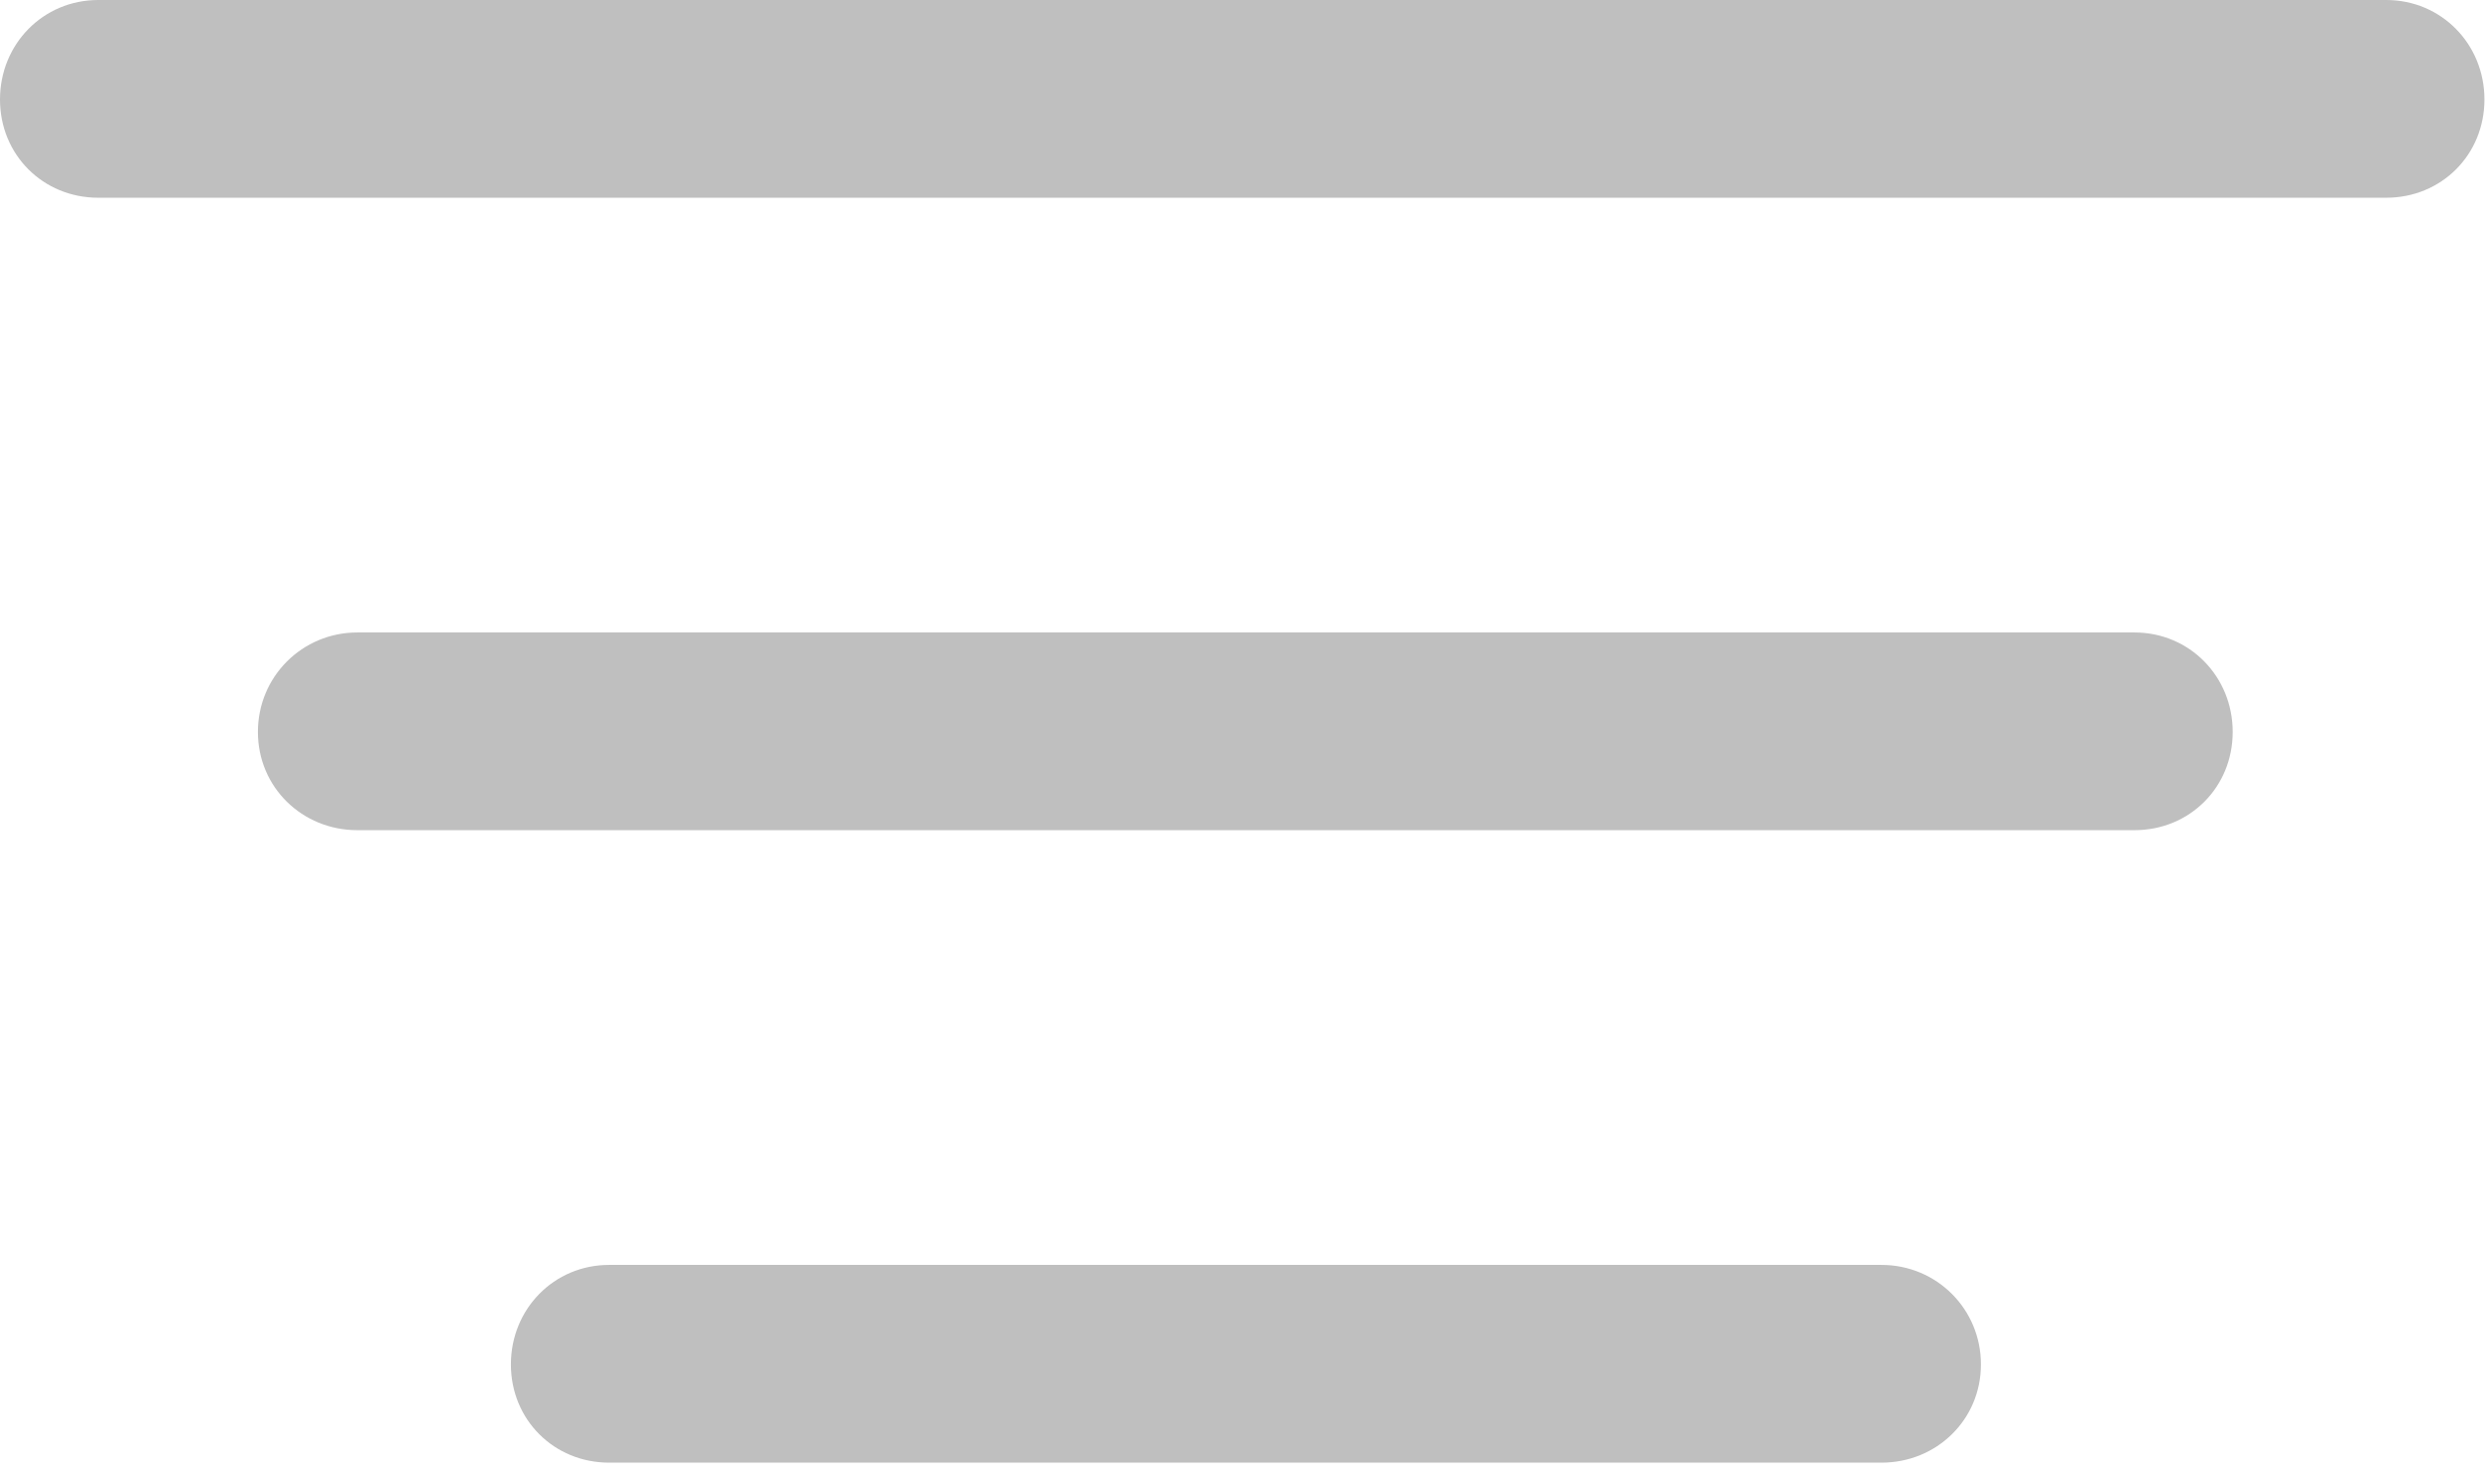 <?xml version="1.0" encoding="UTF-8" standalone="no"?>
<!DOCTYPE svg PUBLIC "-//W3C//DTD SVG 1.1//EN" "http://www.w3.org/Graphics/SVG/1.1/DTD/svg11.dtd">
<svg width="100%" height="100%" viewBox="0 0 99 59" version="1.1" xmlns="http://www.w3.org/2000/svg" xmlns:xlink="http://www.w3.org/1999/xlink" xml:space="preserve" xmlns:serif="http://www.serif.com/" style="fill-rule:evenodd;clip-rule:evenodd;stroke-linejoin:round;stroke-miterlimit:2;">
    <g id="Regular-M" transform="matrix(1,0,0,1,-12.451,64.356)">
        <path d="M16.357,-56.494L107.324,-56.494C109.521,-56.494 111.23,-58.203 111.23,-60.4C111.23,-62.598 109.521,-64.356 107.324,-64.356L16.357,-64.356C14.16,-64.356 12.451,-62.598 12.451,-60.4C12.451,-58.203 14.16,-56.494 16.357,-56.494ZM26.66,-31.348L97.315,-31.348C99.512,-31.348 101.221,-33.057 101.221,-35.254C101.221,-37.451 99.512,-39.209 97.315,-39.209L26.66,-39.209C24.463,-39.209 22.705,-37.451 22.705,-35.254C22.705,-33.057 24.463,-31.348 26.66,-31.348ZM36.67,-6.201L87.256,-6.201C89.453,-6.201 91.211,-7.91 91.211,-10.107C91.211,-12.305 89.453,-14.063 87.256,-14.063L36.67,-14.063C34.473,-14.063 32.764,-12.305 32.764,-10.107C32.764,-7.91 34.473,-6.201 36.67,-6.201Z" style="fill:rgb(191,191,191);fill-rule:nonzero;"/>
    </g>
</svg>
